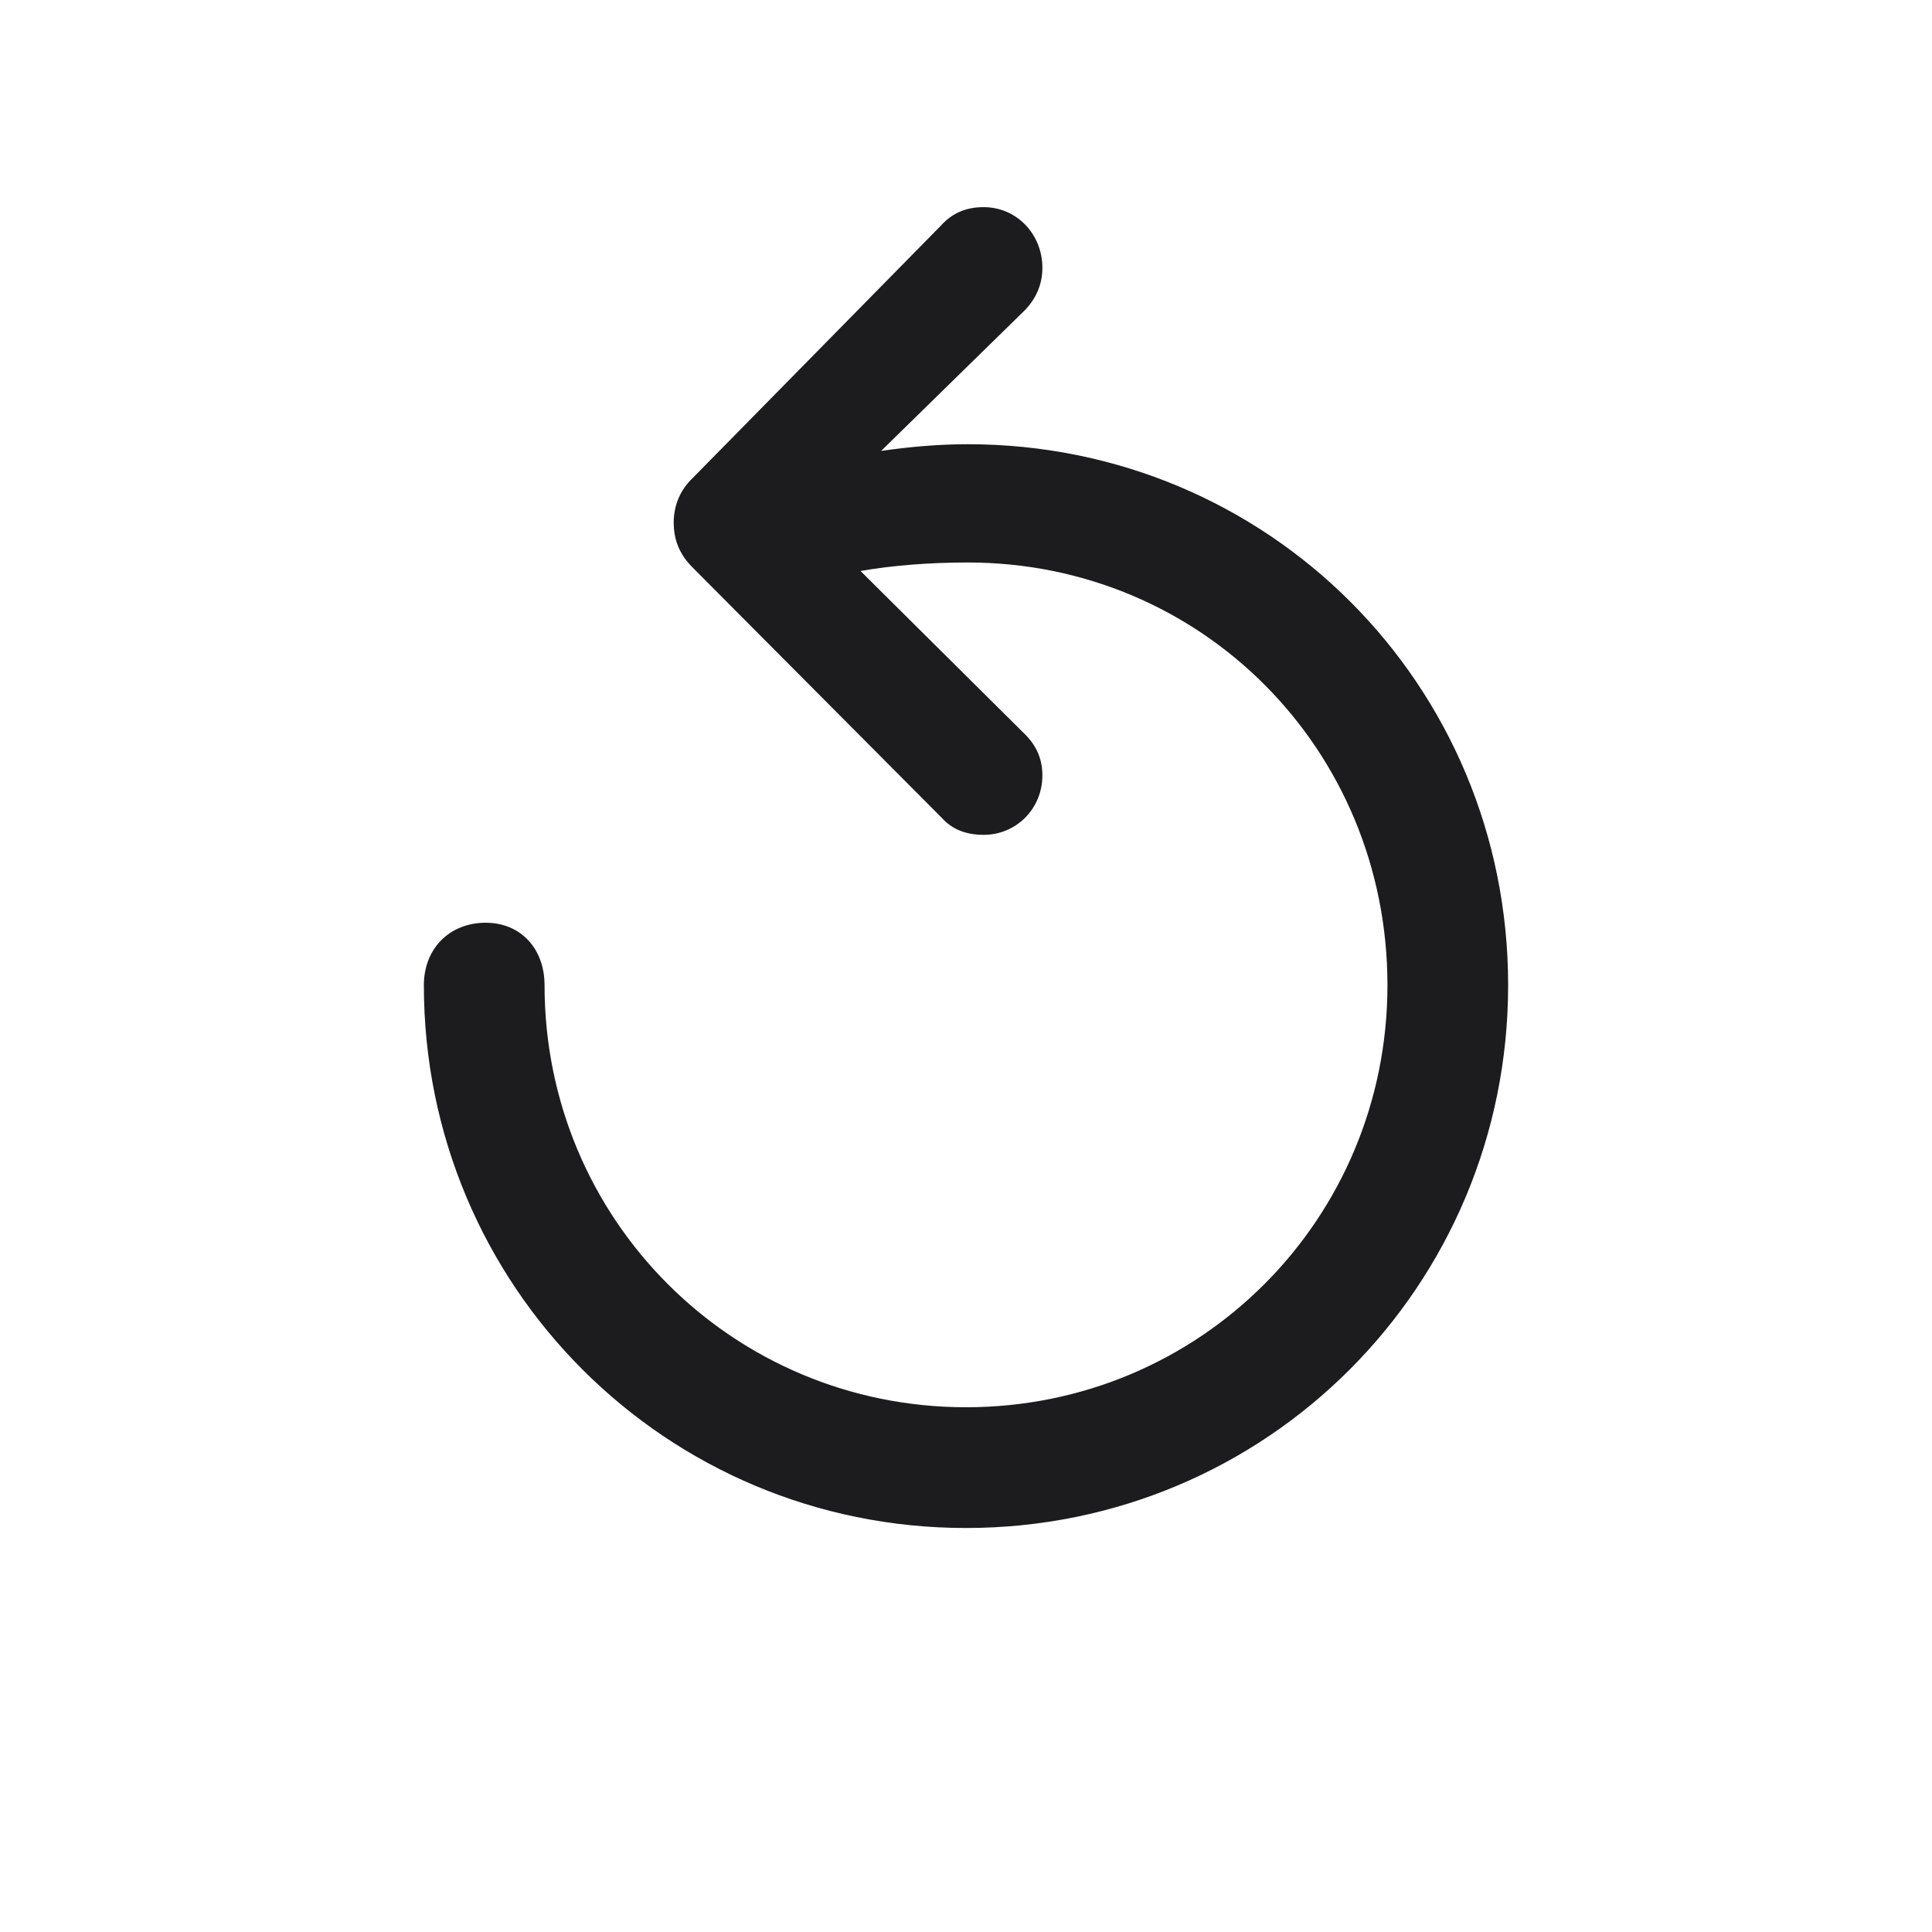 <svg width="28" height="28" viewBox="0 0 28 28" fill="none" xmlns="http://www.w3.org/2000/svg">
<path d="M14.255 12.099C14.729 12.099 15.107 11.721 15.107 11.237C15.107 11 15.02 10.807 14.861 10.648L12.471 8.275C12.928 8.196 13.455 8.152 14.026 8.152C17.41 8.152 20.108 10.859 20.108 14.278C20.108 17.671 17.393 20.395 14 20.395C10.616 20.395 7.892 17.671 7.892 14.278C7.892 13.751 7.549 13.373 7.039 13.373C6.512 13.373 6.143 13.751 6.143 14.278C6.143 18.638 9.649 22.145 14 22.145C18.359 22.145 21.857 18.638 21.857 14.278C21.857 9.919 18.377 6.438 14.026 6.438C13.613 6.438 13.191 6.474 12.77 6.535L14.87 4.479C15.02 4.312 15.107 4.118 15.107 3.881C15.107 3.397 14.738 3.002 14.255 3.002C14 3.002 13.798 3.09 13.64 3.266L10.036 6.931C9.852 7.106 9.764 7.335 9.764 7.572C9.764 7.818 9.843 8.029 10.036 8.223L13.648 11.852C13.798 12.02 14 12.099 14.255 12.099Z" fill="#1C1C1E"/>
</svg>
